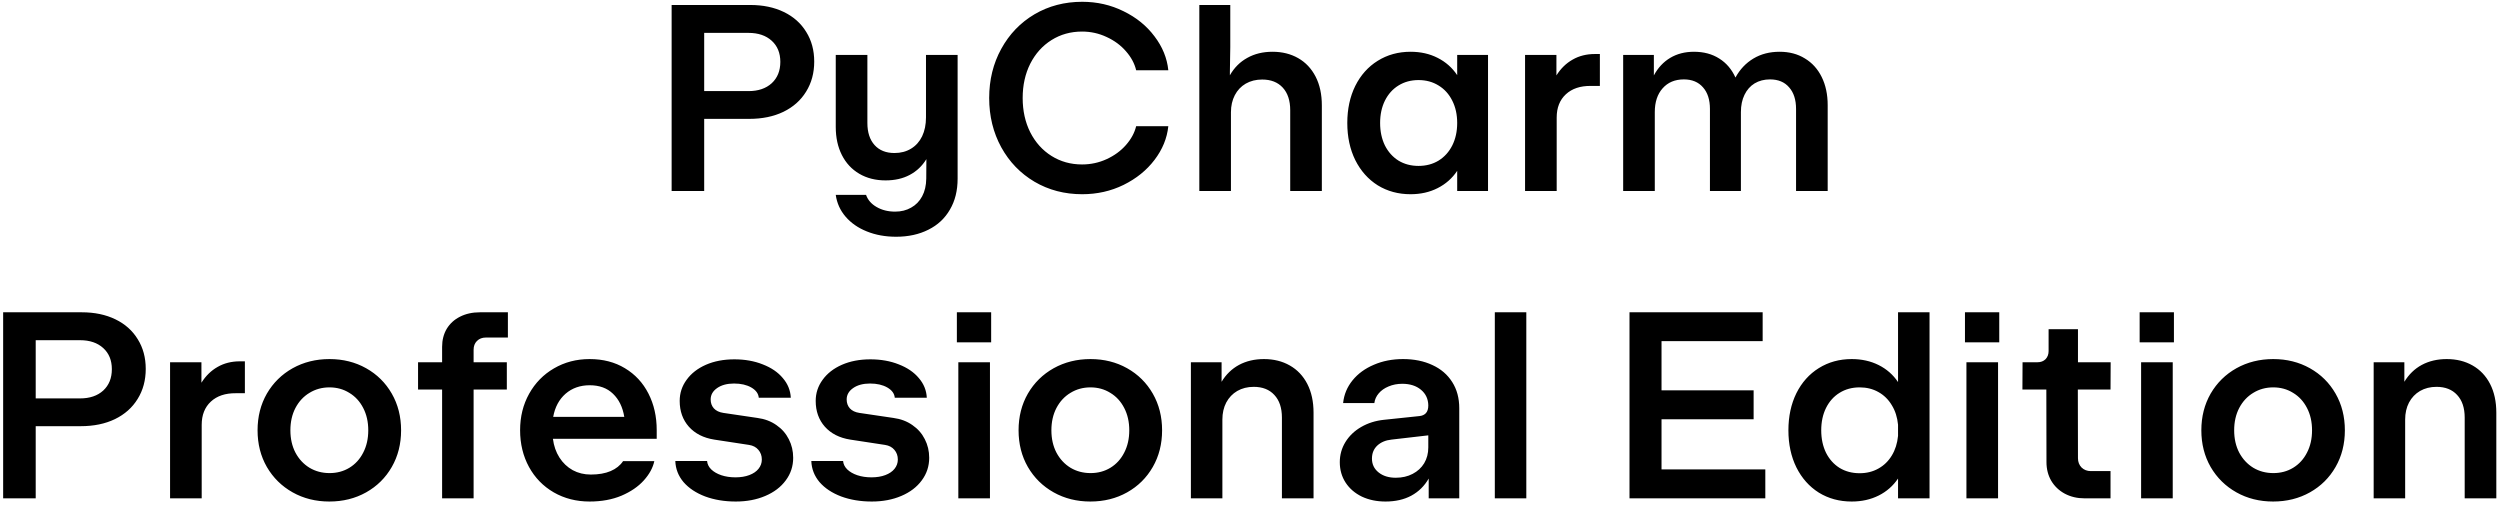 <svg width="301" height="61" viewBox="0 0 301 61" fill="none" xmlns="http://www.w3.org/2000/svg">
<path d="M80.864 0.6H90.336C91.872 0.6 93.221 0.883 94.384 1.448C95.546 2.013 96.442 2.813 97.072 3.848C97.712 4.872 98.032 6.061 98.032 7.416C98.032 8.781 97.706 9.987 97.056 11.032C96.416 12.077 95.504 12.888 94.32 13.464C93.146 14.029 91.776 14.312 90.208 14.312H84.784V23H80.864V0.6ZM90.128 10.968C91.29 10.968 92.218 10.653 92.912 10.024C93.605 9.384 93.952 8.525 93.952 7.448C93.952 6.381 93.605 5.533 92.912 4.904C92.218 4.275 91.29 3.96 90.128 3.96H84.784V10.968H90.128ZM107.889 28.504C106.598 28.504 105.425 28.291 104.369 27.864C103.323 27.448 102.47 26.856 101.809 26.088C101.158 25.331 100.763 24.456 100.625 23.464H104.273C104.486 24.072 104.907 24.557 105.537 24.92C106.177 25.293 106.923 25.48 107.777 25.48C108.502 25.48 109.142 25.32 109.697 25C110.262 24.691 110.705 24.237 111.025 23.64C111.345 23.043 111.51 22.333 111.521 21.512L111.537 19.16C111.025 19.992 110.353 20.627 109.521 21.064C108.699 21.501 107.734 21.72 106.625 21.72C105.419 21.72 104.363 21.453 103.457 20.92C102.55 20.387 101.851 19.635 101.361 18.664C100.87 17.693 100.625 16.568 100.625 15.288V6.616H104.433V14.808C104.433 15.939 104.721 16.824 105.297 17.464C105.873 18.104 106.673 18.424 107.697 18.424C108.454 18.424 109.121 18.248 109.697 17.896C110.273 17.544 110.715 17.048 111.025 16.408C111.334 15.757 111.489 15 111.489 14.136V6.616H115.297V21.512C115.297 22.952 114.987 24.195 114.369 25.24C113.761 26.296 112.897 27.101 111.777 27.656C110.657 28.221 109.361 28.504 107.889 28.504ZM130.297 23.384C128.175 23.384 126.26 22.883 124.553 21.88C122.857 20.877 121.524 19.496 120.553 17.736C119.583 15.965 119.097 13.987 119.097 11.8C119.097 9.613 119.583 7.64 120.553 5.88C121.524 4.109 122.857 2.723 124.553 1.72C126.26 0.717 128.175 0.216 130.297 0.216C132.089 0.216 133.748 0.595 135.273 1.352C136.809 2.099 138.052 3.107 139.001 4.376C139.961 5.635 140.516 6.995 140.665 8.456H136.793C136.601 7.645 136.191 6.883 135.561 6.168C134.943 5.453 134.169 4.883 133.241 4.456C132.313 4.019 131.327 3.8 130.281 3.8C128.916 3.8 127.689 4.141 126.601 4.824C125.513 5.507 124.66 6.456 124.041 7.672C123.433 8.888 123.129 10.264 123.129 11.8C123.129 13.336 123.433 14.712 124.041 15.928C124.66 17.144 125.513 18.093 126.601 18.776C127.689 19.459 128.916 19.8 130.281 19.8C131.327 19.8 132.313 19.587 133.241 19.16C134.169 18.733 134.943 18.168 135.561 17.464C136.191 16.749 136.601 15.992 136.793 15.192H140.665C140.516 16.643 139.961 17.997 139.001 19.256C138.052 20.504 136.809 21.507 135.273 22.264C133.748 23.011 132.089 23.384 130.297 23.384ZM144.398 0.6H148.126V5.656L148.078 8.696V9.064C148.601 8.147 149.299 7.448 150.174 6.968C151.049 6.477 152.062 6.232 153.214 6.232C154.377 6.232 155.406 6.488 156.302 7C157.198 7.512 157.897 8.253 158.398 9.224C158.899 10.195 159.15 11.352 159.15 12.696V23H155.342V13.272C155.342 12.109 155.043 11.203 154.446 10.552C153.849 9.901 153.022 9.576 151.966 9.576C151.219 9.576 150.558 9.741 149.982 10.072C149.417 10.403 148.979 10.867 148.67 11.464C148.361 12.061 148.206 12.744 148.206 13.512V23H144.398V0.6ZM179.158 6.616V23H175.446V20.568C174.849 21.464 174.065 22.157 173.094 22.648C172.134 23.139 171.046 23.384 169.83 23.384C168.358 23.384 167.041 23.027 165.878 22.312C164.726 21.587 163.825 20.573 163.174 19.272C162.534 17.971 162.214 16.483 162.214 14.808C162.214 13.133 162.534 11.645 163.174 10.344C163.825 9.043 164.726 8.035 165.878 7.32C167.041 6.595 168.358 6.232 169.83 6.232C171.046 6.232 172.134 6.477 173.094 6.968C174.065 7.459 174.849 8.152 175.446 9.048V6.616H179.158ZM166.166 14.808C166.166 15.821 166.358 16.723 166.742 17.512C167.137 18.291 167.681 18.899 168.374 19.336C169.078 19.763 169.883 19.976 170.79 19.976C171.697 19.976 172.502 19.763 173.206 19.336C173.91 18.899 174.459 18.291 174.854 17.512C175.249 16.723 175.446 15.821 175.446 14.808C175.446 13.795 175.249 12.899 174.854 12.12C174.459 11.331 173.91 10.723 173.206 10.296C172.502 9.859 171.697 9.64 170.79 9.64C169.883 9.64 169.078 9.859 168.374 10.296C167.681 10.723 167.137 11.331 166.742 12.12C166.358 12.899 166.166 13.795 166.166 14.808ZM183.617 6.616H187.393V9.08C187.916 8.248 188.566 7.613 189.345 7.176C190.124 6.728 191.014 6.504 192.017 6.504H192.625V10.344H191.537C190.268 10.333 189.265 10.669 188.529 11.352C187.793 12.035 187.425 12.968 187.425 14.152V23H183.617V6.616ZM195.429 6.616H199.125V9.08C199.616 8.163 200.272 7.459 201.093 6.968C201.915 6.477 202.869 6.232 203.957 6.232C205.131 6.232 206.144 6.504 206.997 7.048C207.851 7.581 208.501 8.344 208.949 9.336C209.483 8.355 210.203 7.592 211.109 7.048C212.016 6.504 213.067 6.232 214.261 6.232C215.424 6.232 216.437 6.499 217.301 7.032C218.176 7.555 218.853 8.301 219.333 9.272C219.813 10.243 220.053 11.373 220.053 12.664V23H216.245V13.112C216.245 12.013 215.968 11.149 215.413 10.52C214.869 9.88 214.101 9.56 213.109 9.56C212.405 9.56 211.787 9.72 211.253 10.04C210.731 10.36 210.325 10.819 210.037 11.416C209.749 12.003 209.605 12.696 209.605 13.496V23H205.877V13.112C205.877 12.013 205.6 11.149 205.045 10.52C204.491 9.88 203.723 9.56 202.741 9.56C201.664 9.56 200.811 9.917 200.181 10.632C199.552 11.336 199.237 12.291 199.237 13.496V23H195.429V6.616ZM0.379 37.6H9.851C11.387 37.6 12.737 37.883 13.899 38.448C15.062 39.013 15.958 39.813 16.587 40.848C17.227 41.872 17.547 43.061 17.547 44.416C17.547 45.781 17.222 46.987 16.571 48.032C15.931 49.077 15.019 49.888 13.835 50.464C12.662 51.029 11.291 51.312 9.723 51.312H4.299V60H0.379V37.6ZM9.643 47.968C10.806 47.968 11.734 47.653 12.427 47.024C13.121 46.384 13.467 45.525 13.467 44.448C13.467 43.381 13.121 42.533 12.427 41.904C11.734 41.275 10.806 40.96 9.643 40.96H4.299V47.968H9.643ZM20.476 43.616H24.252V46.08C24.775 45.248 25.426 44.613 26.204 44.176C26.983 43.728 27.874 43.504 28.876 43.504H29.484V47.344H28.396C27.127 47.333 26.124 47.669 25.388 48.352C24.652 49.035 24.284 49.968 24.284 51.152V60H20.476V43.616ZM39.651 60.384C38.019 60.384 36.547 60.016 35.235 59.28C33.923 58.544 32.888 57.525 32.131 56.224C31.384 54.923 31.011 53.451 31.011 51.808C31.011 50.165 31.384 48.693 32.131 47.392C32.888 46.091 33.923 45.072 35.235 44.336C36.558 43.6 38.035 43.232 39.667 43.232C41.299 43.232 42.771 43.6 44.083 44.336C45.395 45.072 46.424 46.091 47.171 47.392C47.918 48.693 48.291 50.165 48.291 51.808C48.291 53.451 47.918 54.923 47.171 56.224C46.424 57.525 45.395 58.544 44.083 59.28C42.771 60.016 41.294 60.384 39.651 60.384ZM34.963 51.808C34.963 52.821 35.166 53.717 35.571 54.496C35.987 55.275 36.552 55.883 37.267 56.32C37.982 56.747 38.787 56.96 39.683 56.96C40.568 56.96 41.363 56.747 42.067 56.32C42.782 55.883 43.336 55.275 43.731 54.496C44.136 53.717 44.339 52.821 44.339 51.808C44.339 50.795 44.136 49.899 43.731 49.12C43.326 48.331 42.766 47.723 42.051 47.296C41.347 46.859 40.552 46.64 39.667 46.64C38.782 46.64 37.982 46.859 37.267 47.296C36.552 47.723 35.987 48.331 35.571 49.12C35.166 49.899 34.963 50.795 34.963 51.808ZM53.23 46.896H50.334V43.616H53.23V41.76C53.23 40.939 53.416 40.213 53.789 39.584C54.173 38.955 54.707 38.469 55.389 38.128C56.083 37.776 56.883 37.6 57.789 37.6H61.15V40.64H58.493C58.056 40.64 57.699 40.779 57.422 41.056C57.155 41.323 57.022 41.675 57.022 42.112V43.616H61.022V46.896H57.022V60H53.23V46.896ZM70.988 60.384C69.388 60.384 67.948 60.016 66.668 59.28C65.399 58.544 64.407 57.525 63.692 56.224C62.977 54.912 62.62 53.435 62.62 51.792C62.62 50.171 62.983 48.709 63.708 47.408C64.433 46.107 65.431 45.088 66.7 44.352C67.98 43.605 69.409 43.232 70.988 43.232C72.609 43.232 74.028 43.6 75.244 44.336C76.471 45.072 77.415 46.091 78.076 47.392C78.737 48.683 79.068 50.149 79.068 51.792V52.832H66.572C66.679 53.685 66.94 54.437 67.356 55.088C67.772 55.739 68.305 56.245 68.956 56.608C69.607 56.96 70.332 57.136 71.132 57.136C72.071 57.136 72.865 56.997 73.516 56.72C74.167 56.443 74.668 56.043 75.02 55.52H78.78C78.609 56.32 78.188 57.093 77.516 57.84C76.844 58.587 75.948 59.2 74.828 59.68C73.708 60.149 72.428 60.384 70.988 60.384ZM75.164 50.192C74.972 49.019 74.519 48.091 73.804 47.408C73.1 46.725 72.167 46.384 71.004 46.384C69.852 46.384 68.881 46.725 68.092 47.408C67.313 48.091 66.817 49.019 66.604 50.192H75.164ZM88.588 60.384C87.233 60.384 86.006 60.181 84.907 59.776C83.809 59.36 82.939 58.784 82.299 58.048C81.67 57.301 81.34 56.453 81.308 55.504H85.132C85.163 55.877 85.329 56.213 85.627 56.512C85.937 56.811 86.342 57.045 86.844 57.216C87.356 57.387 87.926 57.472 88.555 57.472C89.185 57.472 89.74 57.381 90.219 57.2C90.7 57.019 91.067 56.768 91.323 56.448C91.59 56.117 91.724 55.744 91.724 55.328C91.724 54.869 91.585 54.48 91.308 54.16C91.041 53.84 90.668 53.643 90.188 53.568L85.996 52.928C84.705 52.725 83.686 52.208 82.939 51.376C82.204 50.544 81.835 49.509 81.835 48.272C81.835 47.333 82.113 46.485 82.668 45.728C83.222 44.96 83.996 44.357 84.987 43.92C85.99 43.483 87.132 43.264 88.412 43.264C89.681 43.264 90.822 43.467 91.835 43.872C92.859 44.267 93.665 44.816 94.251 45.52C94.849 46.213 95.169 47.003 95.212 47.888H91.356C91.313 47.387 91.014 46.976 90.46 46.656C89.905 46.336 89.212 46.176 88.379 46.176C87.547 46.176 86.87 46.357 86.347 46.72C85.825 47.083 85.564 47.541 85.564 48.096C85.564 48.523 85.692 48.88 85.948 49.168C86.214 49.456 86.593 49.637 87.084 49.712L91.195 50.32C92.07 50.437 92.833 50.725 93.484 51.184C94.134 51.632 94.63 52.197 94.972 52.88C95.323 53.563 95.499 54.309 95.499 55.12C95.499 56.133 95.201 57.04 94.603 57.84C94.017 58.64 93.195 59.264 92.139 59.712C91.094 60.16 89.91 60.384 88.588 60.384ZM104.963 60.384C103.608 60.384 102.381 60.181 101.283 59.776C100.184 59.36 99.314 58.784 98.674 58.048C98.045 57.301 97.715 56.453 97.683 55.504H101.507C101.539 55.877 101.704 56.213 102.003 56.512C102.312 56.811 102.717 57.045 103.219 57.216C103.731 57.387 104.301 57.472 104.931 57.472C105.56 57.472 106.115 57.381 106.595 57.2C107.075 57.019 107.443 56.768 107.699 56.448C107.965 56.117 108.099 55.744 108.099 55.328C108.099 54.869 107.96 54.48 107.683 54.16C107.416 53.84 107.043 53.643 106.562 53.568L102.371 52.928C101.08 52.725 100.061 52.208 99.314 51.376C98.579 50.544 98.21 49.509 98.21 48.272C98.21 47.333 98.488 46.485 99.043 45.728C99.597 44.96 100.371 44.357 101.363 43.92C102.365 43.483 103.507 43.264 104.786 43.264C106.056 43.264 107.197 43.467 108.211 43.872C109.235 44.267 110.04 44.816 110.627 45.52C111.224 46.213 111.544 47.003 111.587 47.888H107.731C107.688 47.387 107.389 46.976 106.835 46.656C106.28 46.336 105.587 46.176 104.755 46.176C103.923 46.176 103.245 46.357 102.723 46.72C102.2 47.083 101.939 47.541 101.939 48.096C101.939 48.523 102.067 48.88 102.323 49.168C102.589 49.456 102.968 49.637 103.459 49.712L107.571 50.32C108.445 50.437 109.208 50.725 109.859 51.184C110.509 51.632 111.005 52.197 111.347 52.88C111.699 53.563 111.875 54.309 111.875 55.12C111.875 56.133 111.576 57.04 110.979 57.84C110.392 58.64 109.571 59.264 108.515 59.712C107.469 60.16 106.285 60.384 104.963 60.384ZM115.383 43.616H119.191V60H115.383V43.616ZM119.335 37.6V41.216H115.207V37.6H119.335ZM131.276 60.384C129.644 60.384 128.172 60.016 126.86 59.28C125.548 58.544 124.513 57.525 123.756 56.224C123.009 54.923 122.636 53.451 122.636 51.808C122.636 50.165 123.009 48.693 123.756 47.392C124.513 46.091 125.548 45.072 126.86 44.336C128.183 43.6 129.66 43.232 131.292 43.232C132.924 43.232 134.396 43.6 135.708 44.336C137.02 45.072 138.049 46.091 138.796 47.392C139.543 48.693 139.916 50.165 139.916 51.808C139.916 53.451 139.543 54.923 138.796 56.224C138.049 57.525 137.02 58.544 135.708 59.28C134.396 60.016 132.919 60.384 131.276 60.384ZM126.588 51.808C126.588 52.821 126.791 53.717 127.196 54.496C127.612 55.275 128.177 55.883 128.892 56.32C129.607 56.747 130.412 56.96 131.308 56.96C132.193 56.96 132.988 56.747 133.692 56.32C134.407 55.883 134.961 55.275 135.356 54.496C135.761 53.717 135.964 52.821 135.964 51.808C135.964 50.795 135.761 49.899 135.356 49.12C134.951 48.331 134.391 47.723 133.676 47.296C132.972 46.859 132.177 46.64 131.292 46.64C130.407 46.64 129.607 46.859 128.892 47.296C128.177 47.723 127.612 48.331 127.196 49.12C126.791 49.899 126.588 50.795 126.588 51.808ZM143.383 43.616H147.079V45.968C147.612 45.083 148.311 44.405 149.175 43.936C150.049 43.467 151.052 43.232 152.183 43.232C153.356 43.232 154.391 43.488 155.287 44C156.193 44.512 156.897 45.253 157.399 46.224C157.9 47.195 158.151 48.352 158.151 49.696V60H154.343V50.272C154.343 49.109 154.039 48.203 153.431 47.552C152.833 46.901 152.007 46.576 150.951 46.576C150.204 46.576 149.543 46.741 148.967 47.072C148.401 47.403 147.959 47.867 147.639 48.464C147.329 49.061 147.175 49.744 147.175 50.512V60H143.383V43.616ZM168.927 43.232C170.26 43.232 171.439 43.472 172.463 43.952C173.487 44.421 174.281 45.104 174.847 46C175.412 46.885 175.695 47.936 175.695 49.152V60H172.015V57.616C171.503 58.512 170.804 59.2 169.919 59.68C169.044 60.149 168.009 60.384 166.815 60.384C165.759 60.384 164.809 60.187 163.967 59.792C163.135 59.387 162.484 58.827 162.015 58.112C161.545 57.387 161.311 56.565 161.311 55.648C161.311 54.773 161.535 53.968 161.983 53.232C162.441 52.485 163.076 51.877 163.887 51.408C164.697 50.939 165.609 50.651 166.623 50.544L170.895 50.096C171.225 50.064 171.487 49.947 171.679 49.744C171.871 49.531 171.967 49.221 171.967 48.816C171.956 48.037 171.663 47.408 171.087 46.928C170.511 46.448 169.759 46.208 168.831 46.208C168.233 46.208 167.684 46.315 167.183 46.528C166.692 46.731 166.297 47.008 165.999 47.36C165.7 47.712 165.524 48.101 165.471 48.528H161.711C161.817 47.504 162.196 46.592 162.847 45.792C163.497 44.992 164.351 44.368 165.407 43.92C166.463 43.461 167.636 43.232 168.927 43.232ZM165.183 55.216C165.183 55.899 165.449 56.453 165.983 56.88C166.516 57.307 167.204 57.52 168.047 57.52C168.815 57.52 169.492 57.365 170.079 57.056C170.676 56.747 171.14 56.32 171.471 55.776C171.801 55.221 171.967 54.587 171.967 53.872V52.416L167.535 52.928C166.831 53.003 166.26 53.243 165.823 53.648C165.396 54.053 165.183 54.576 165.183 55.216ZM179.976 37.6H183.768V60H179.976V37.6ZM196.192 37.6H212.224V41.072H200.048V46.992H211.136V50.48H200.048V56.512H212.544V60H196.192V37.6ZM228.524 57.616C227.926 58.501 227.148 59.184 226.188 59.664C225.228 60.144 224.145 60.384 222.94 60.384C221.468 60.384 220.15 60.027 218.988 59.312C217.836 58.587 216.934 57.573 216.284 56.272C215.644 54.971 215.324 53.483 215.324 51.808C215.324 50.133 215.644 48.645 216.284 47.344C216.934 46.043 217.836 45.035 218.988 44.32C220.15 43.595 221.468 43.232 222.94 43.232C224.145 43.232 225.228 43.472 226.188 43.952C227.148 44.432 227.926 45.115 228.524 46V37.6H232.316V60H228.524V57.616ZM219.276 51.808C219.276 52.821 219.468 53.723 219.852 54.512C220.246 55.291 220.79 55.899 221.484 56.336C222.188 56.763 222.993 56.976 223.9 56.976C224.742 56.976 225.494 56.789 226.156 56.416C226.828 56.043 227.366 55.52 227.772 54.848C228.188 54.165 228.438 53.376 228.524 52.48V51.136C228.438 50.24 228.188 49.456 227.772 48.784C227.366 48.101 226.828 47.573 226.156 47.2C225.494 46.827 224.742 46.64 223.9 46.64C222.993 46.64 222.188 46.859 221.484 47.296C220.79 47.723 220.246 48.331 219.852 49.12C219.468 49.899 219.276 50.795 219.276 51.808ZM236.758 43.616H240.566V60H236.758V43.616ZM240.71 37.6V41.216H236.582V37.6H240.71ZM250.971 60C250.096 60 249.307 59.813 248.603 59.44C247.91 59.067 247.366 58.549 246.971 57.888C246.587 57.227 246.395 56.475 246.395 55.632L246.379 46.896H243.499L243.515 43.616H245.307C245.712 43.616 246.038 43.493 246.283 43.248C246.528 42.992 246.651 42.667 246.651 42.272V39.632H250.187V43.616H254.123L254.107 46.896H250.171L250.187 55.168C250.187 55.616 250.331 55.989 250.619 56.288C250.918 56.576 251.291 56.72 251.739 56.72H254.107V60H250.971ZM257.789 43.616H261.597V60H257.789V43.616ZM261.741 37.6V41.216H257.613V37.6H261.741ZM273.682 60.384C272.05 60.384 270.578 60.016 269.266 59.28C267.954 58.544 266.92 57.525 266.162 56.224C265.416 54.923 265.042 53.451 265.042 51.808C265.042 50.165 265.416 48.693 266.162 47.392C266.92 46.091 267.954 45.072 269.266 44.336C270.589 43.6 272.066 43.232 273.698 43.232C275.33 43.232 276.802 43.6 278.114 44.336C279.426 45.072 280.456 46.091 281.202 47.392C281.949 48.693 282.322 50.165 282.322 51.808C282.322 53.451 281.949 54.923 281.202 56.224C280.456 57.525 279.426 58.544 278.114 59.28C276.802 60.016 275.325 60.384 273.682 60.384ZM268.994 51.808C268.994 52.821 269.197 53.717 269.602 54.496C270.018 55.275 270.584 55.883 271.298 56.32C272.013 56.747 272.818 56.96 273.714 56.96C274.6 56.96 275.394 56.747 276.098 56.32C276.813 55.883 277.368 55.275 277.762 54.496C278.168 53.717 278.37 52.821 278.37 51.808C278.37 50.795 278.168 49.899 277.762 49.12C277.357 48.331 276.797 47.723 276.082 47.296C275.378 46.859 274.584 46.64 273.698 46.64C272.813 46.64 272.013 46.859 271.298 47.296C270.584 47.723 270.018 48.331 269.602 49.12C269.197 49.899 268.994 50.795 268.994 51.808ZM285.789 43.616H289.485V45.968C290.018 45.083 290.717 44.405 291.581 43.936C292.455 43.467 293.458 43.232 294.589 43.232C295.762 43.232 296.797 43.488 297.693 44C298.599 44.512 299.303 45.253 299.805 46.224C300.306 47.195 300.557 48.352 300.557 49.696V60H296.749V50.272C296.749 49.109 296.445 48.203 295.837 47.552C295.239 46.901 294.413 46.576 293.357 46.576C292.61 46.576 291.949 46.741 291.373 47.072C290.807 47.403 290.365 47.867 290.045 48.464C289.735 49.061 289.581 49.744 289.581 50.512V60H285.789V43.616Z" fill="black"/>
</svg>
